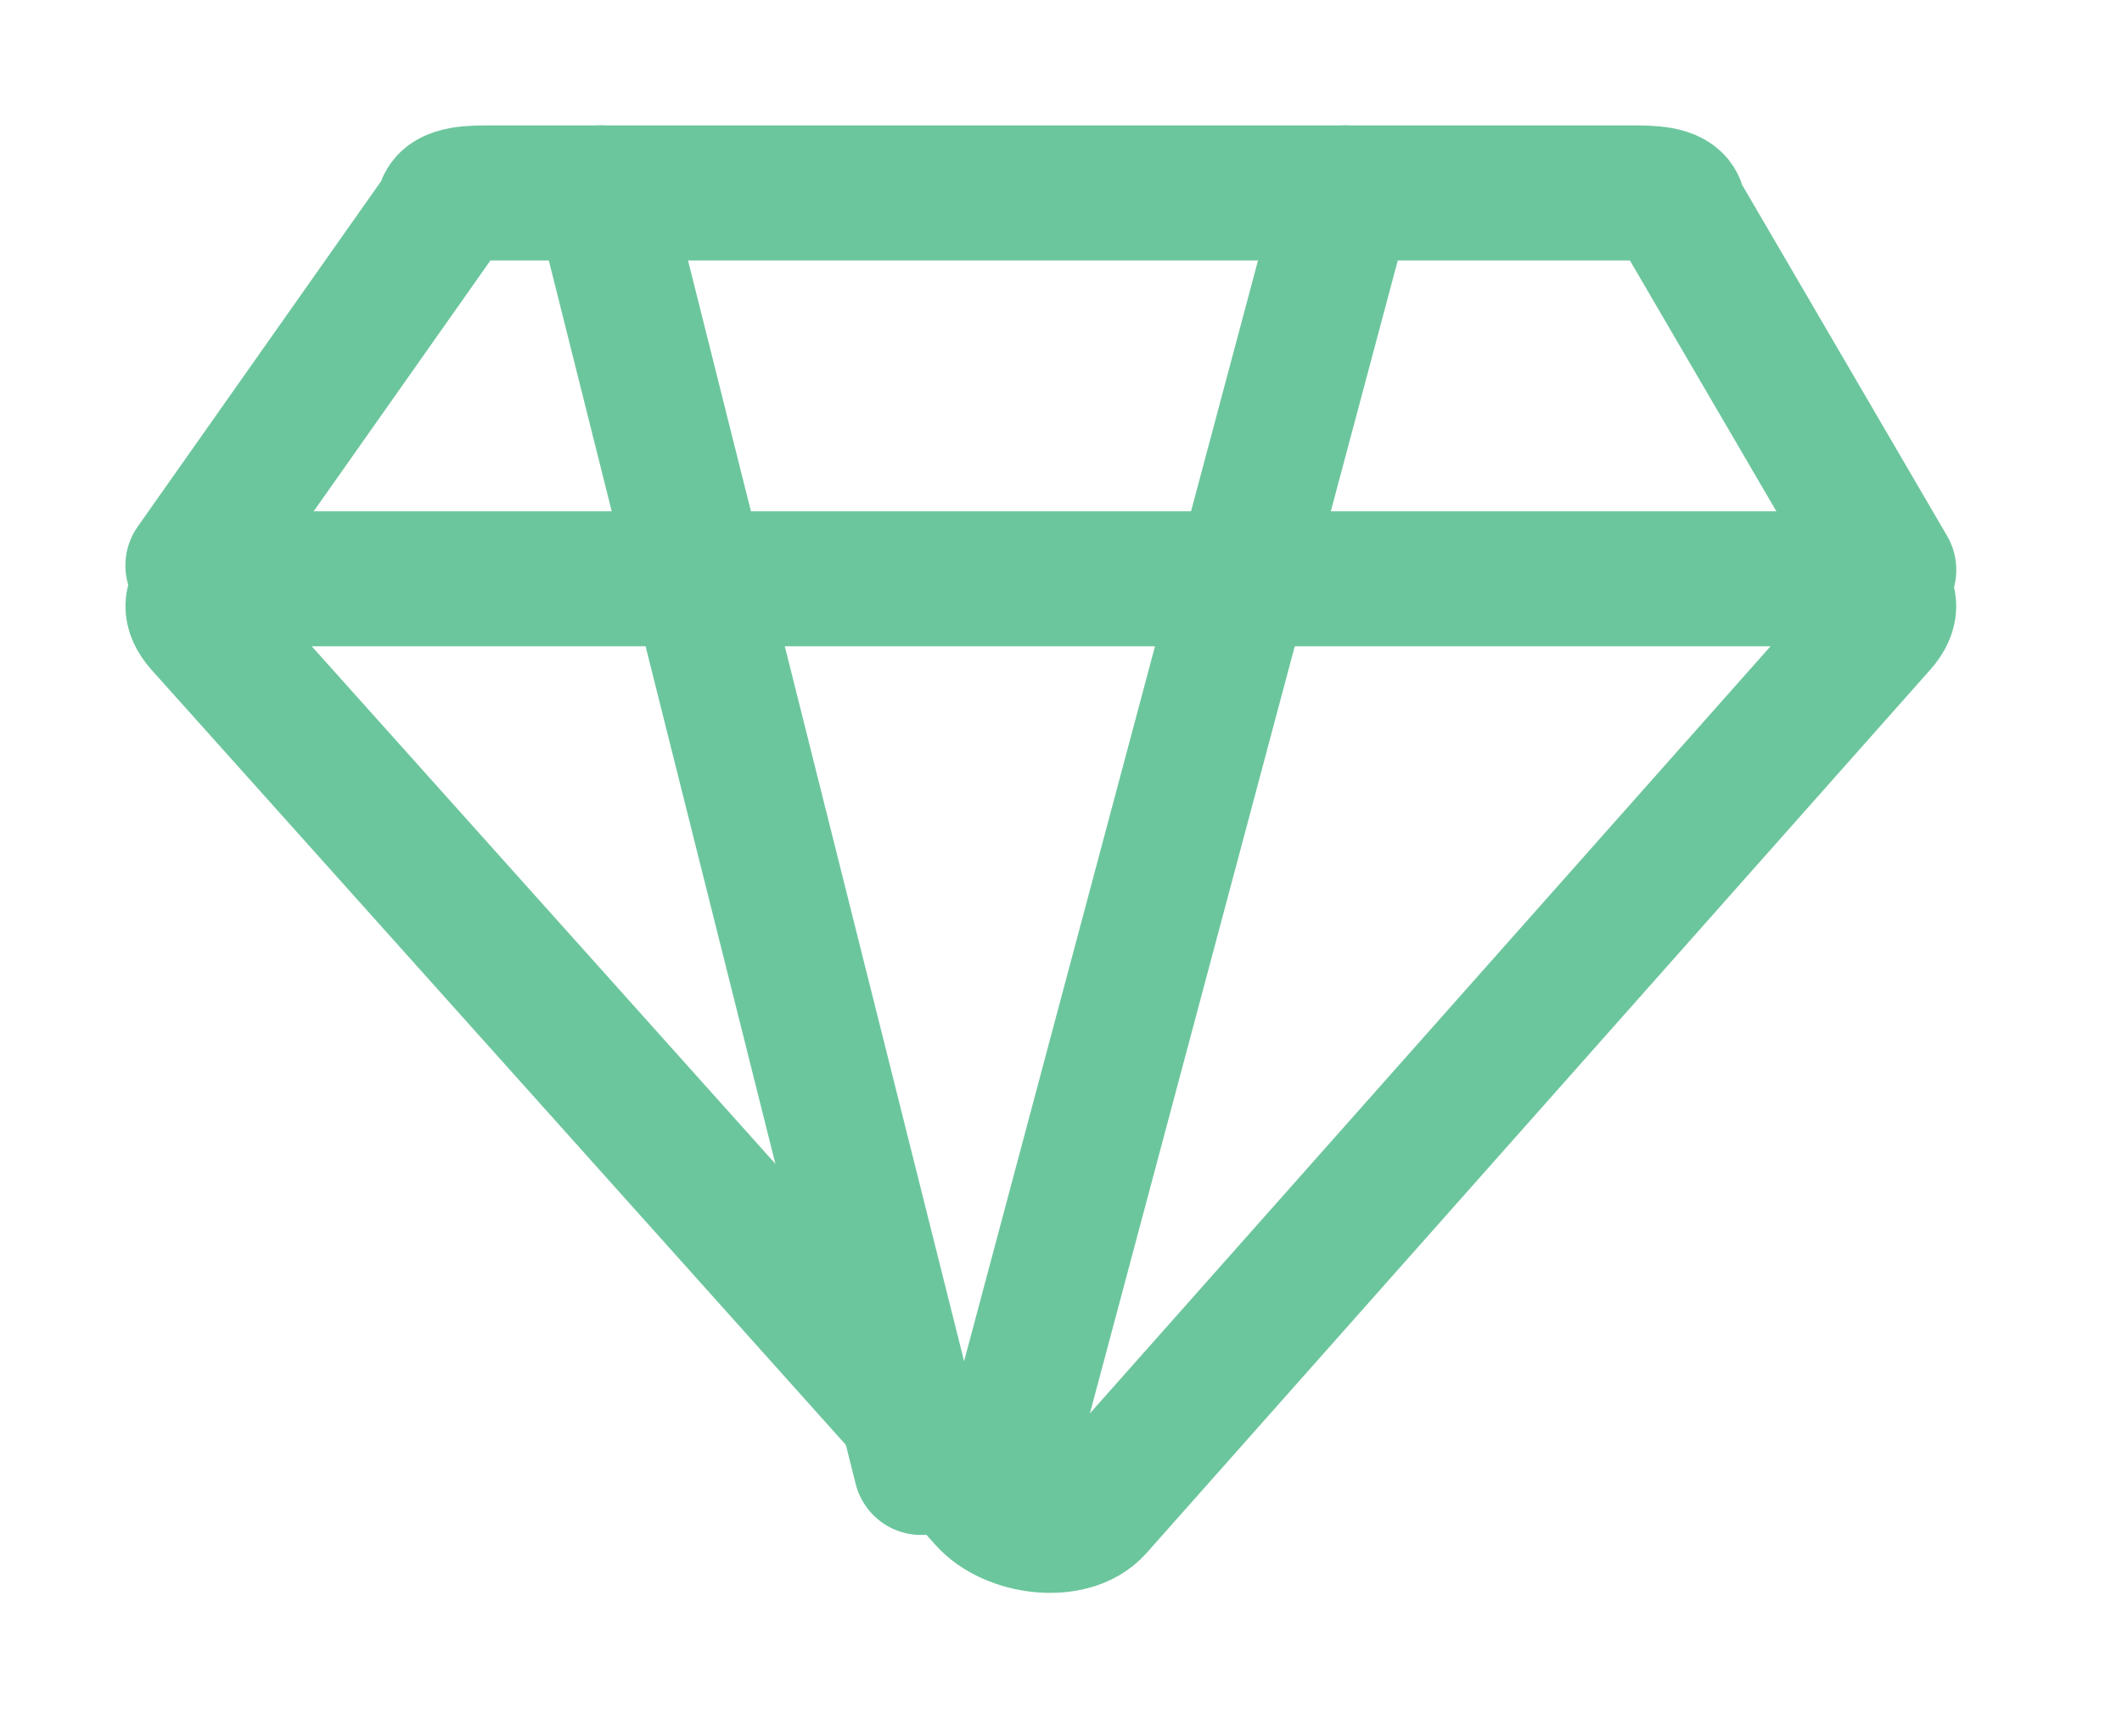 <?xml version="1.0" encoding="UTF-8"?>
<svg width="11px" height="9px" viewBox="0 0 11 9" version="1.1" xmlns="http://www.w3.org/2000/svg" xmlns:xlink="http://www.w3.org/1999/xlink">
    <!-- Generator: Sketch 49.2 (51160) - http://www.bohemiancoding.com/sketch -->
    <title>Group 7</title>
    <desc>Created with Sketch.</desc>
    <defs></defs>
    <g id="Views" stroke="none" stroke-width="1" fill="none" fill-rule="evenodd" stroke-linecap="round" stroke-linejoin="round">
        <g id="Overlays-3" transform="translate(-1048, -388)" stroke="#6CC69D" stroke-width="0.7">
            <g id="Group-7" transform="translate(1049, 389)">
                <path d="M0,1.931 L1.298,0.089 C1.298,0.014 1.396,0 1.517,0 L7.483,0 C7.604,0 7.702,0.014 7.702,0.089 L8.791,1.954" id="Shape"></path>
                <path d="M4.109,6.773 L0.045,2.237 C-0.082,2.092 0.077,2 0.331,2 L8.46,2 C8.714,2 8.873,2.092 8.746,2.237 L4.682,6.817 C4.554,6.962 4.236,6.918 4.109,6.773 Z" id="Shape"></path>
                <path d="M4.235,6.523 L5.977,0" id="Shape"></path>
                <path d="M2.118,0 L3.775,6.606" id="Shape"></path>
            </g>
        </g>
    </g>
</svg>